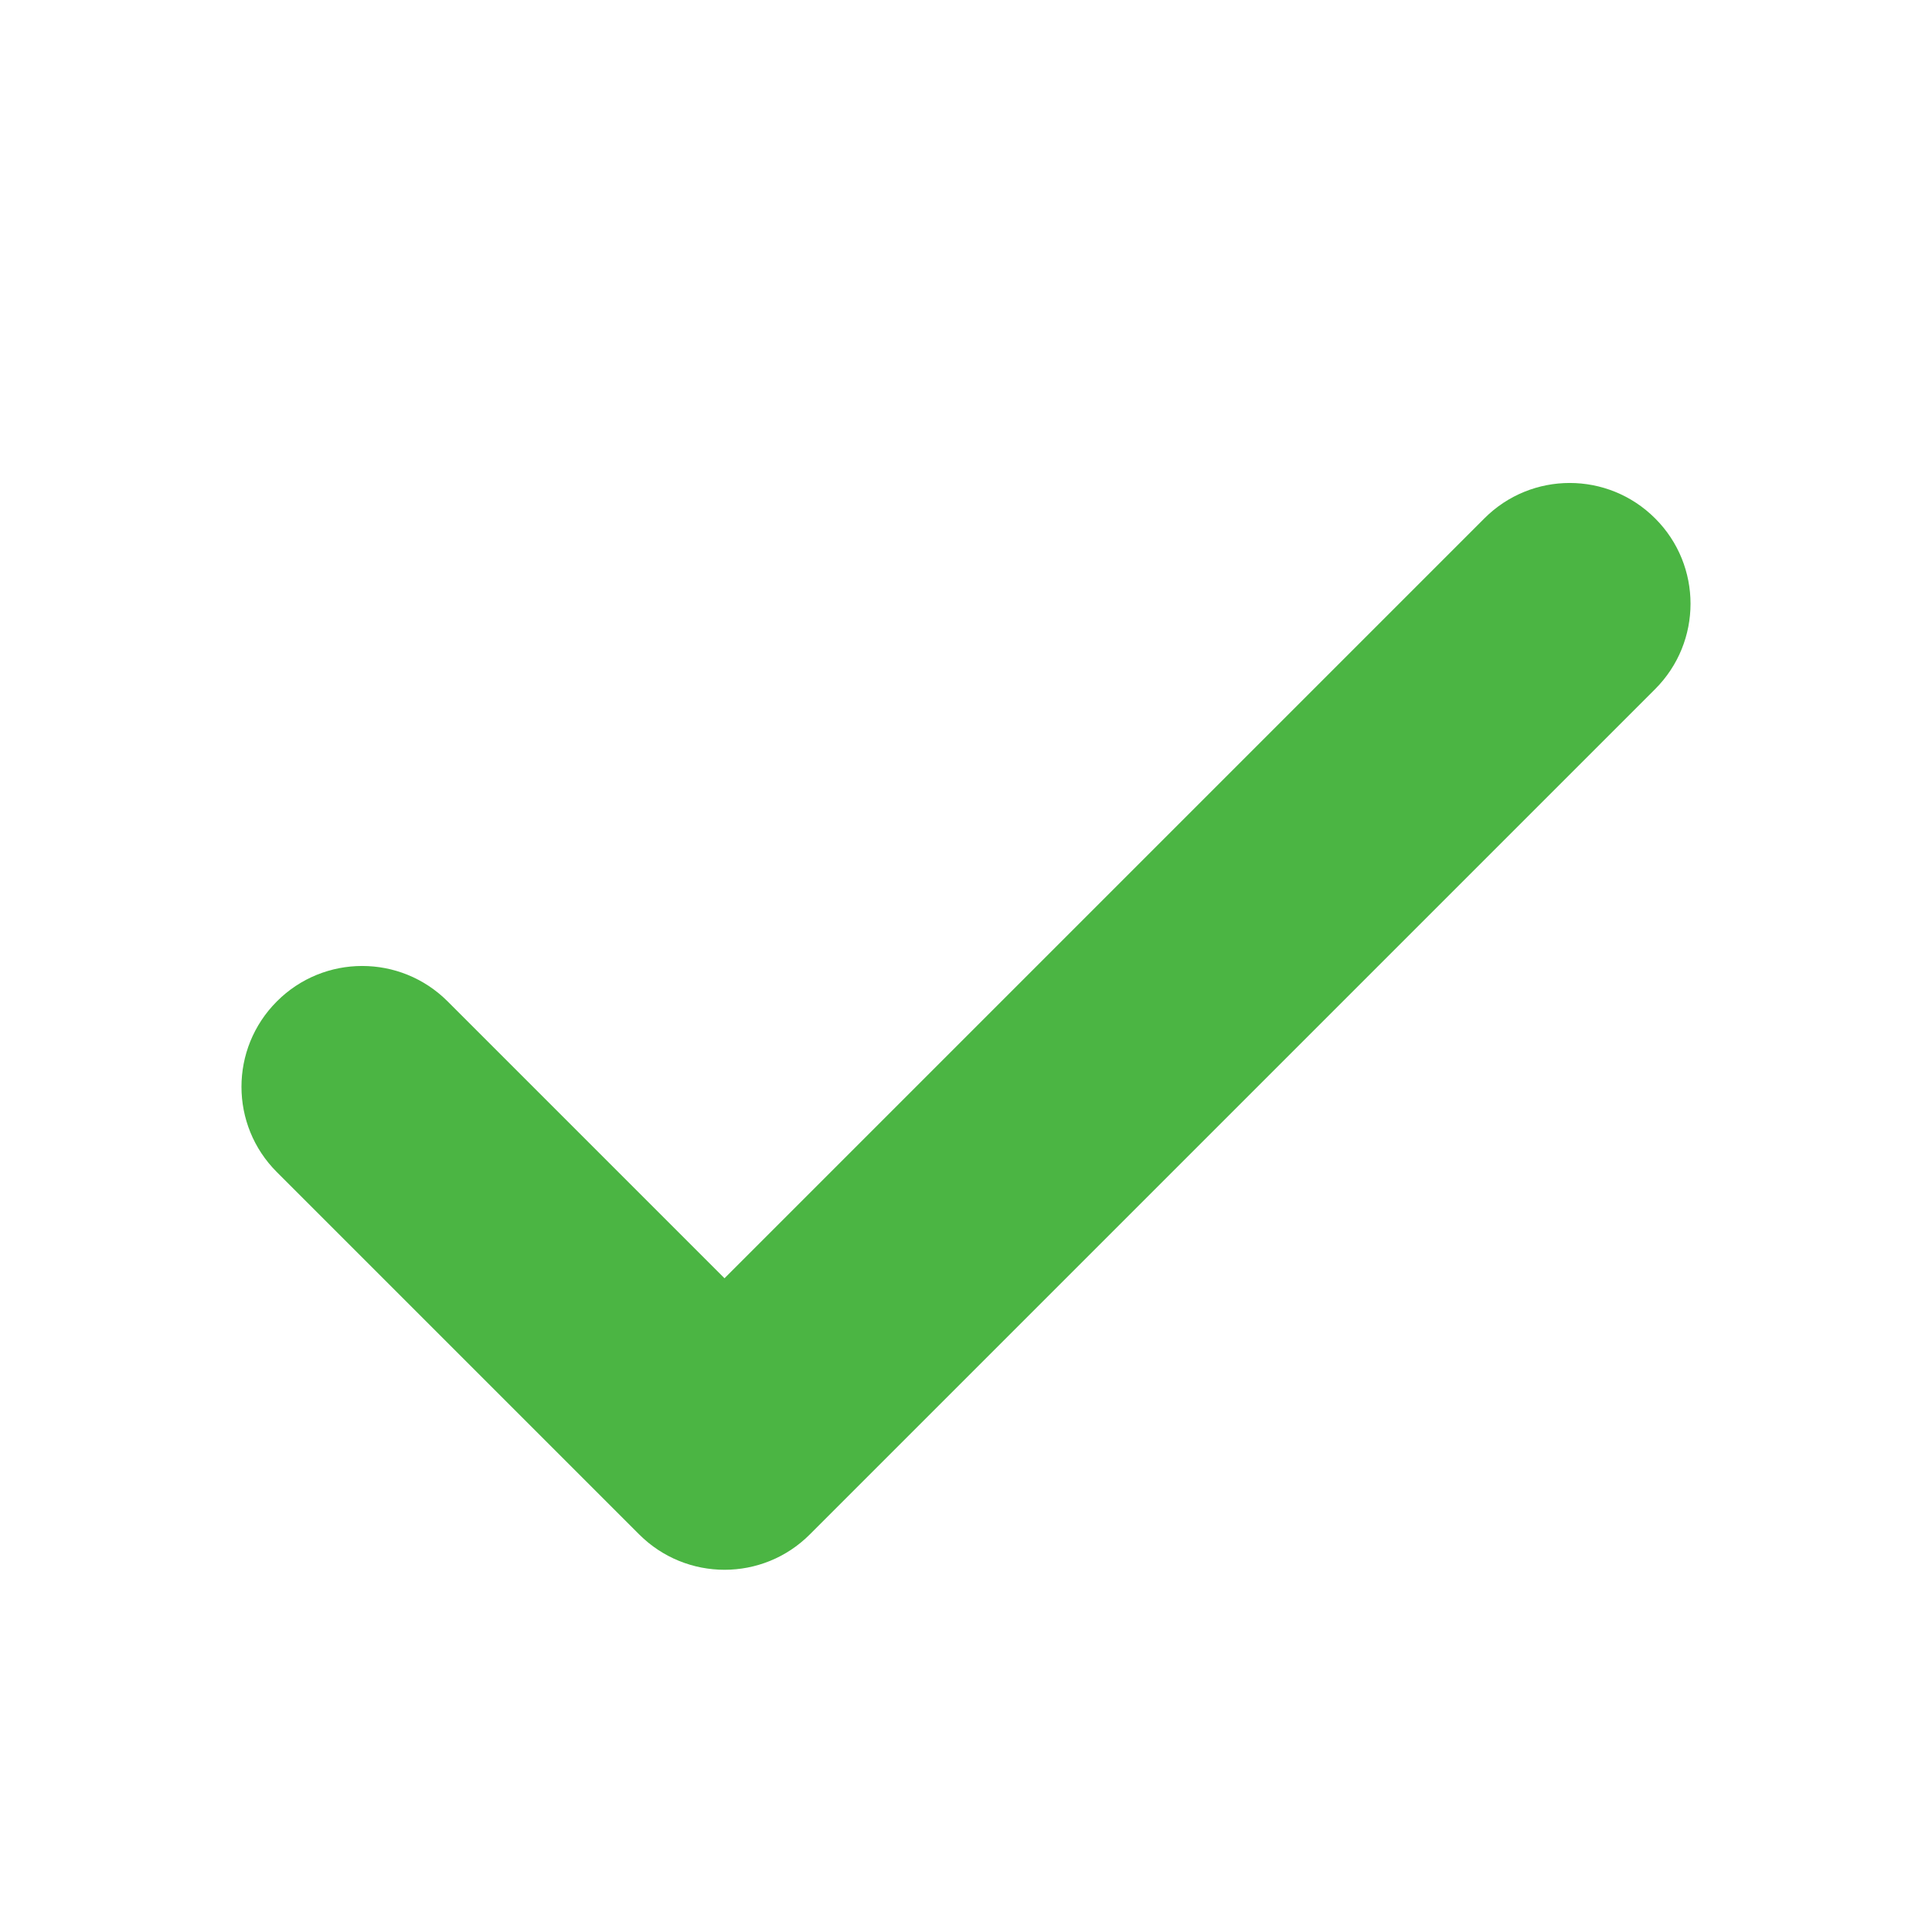 <svg xmlns="http://www.w3.org/2000/svg" xmlns:xlink="http://www.w3.org/1999/xlink" width="16" height="16" viewBox="0 0 16 16"><defs><path id="icons-solid-checkmark" d="M3.707 8.293c-.391-.391-1.024-.391-1.414 0-.391.391-.391 1.024 0 1.414l3 3c.391.391 1.024.391 1.414 0l7-7c.391-.391.391-1.024 0-1.414-.391-.391-1.024-.391-1.414 0L6 10.586l-2.293-2.293z" /></defs><use xlink:href="#icons-solid-checkmark" fill="#4BB543" fill-rule="evenodd" /></svg>
